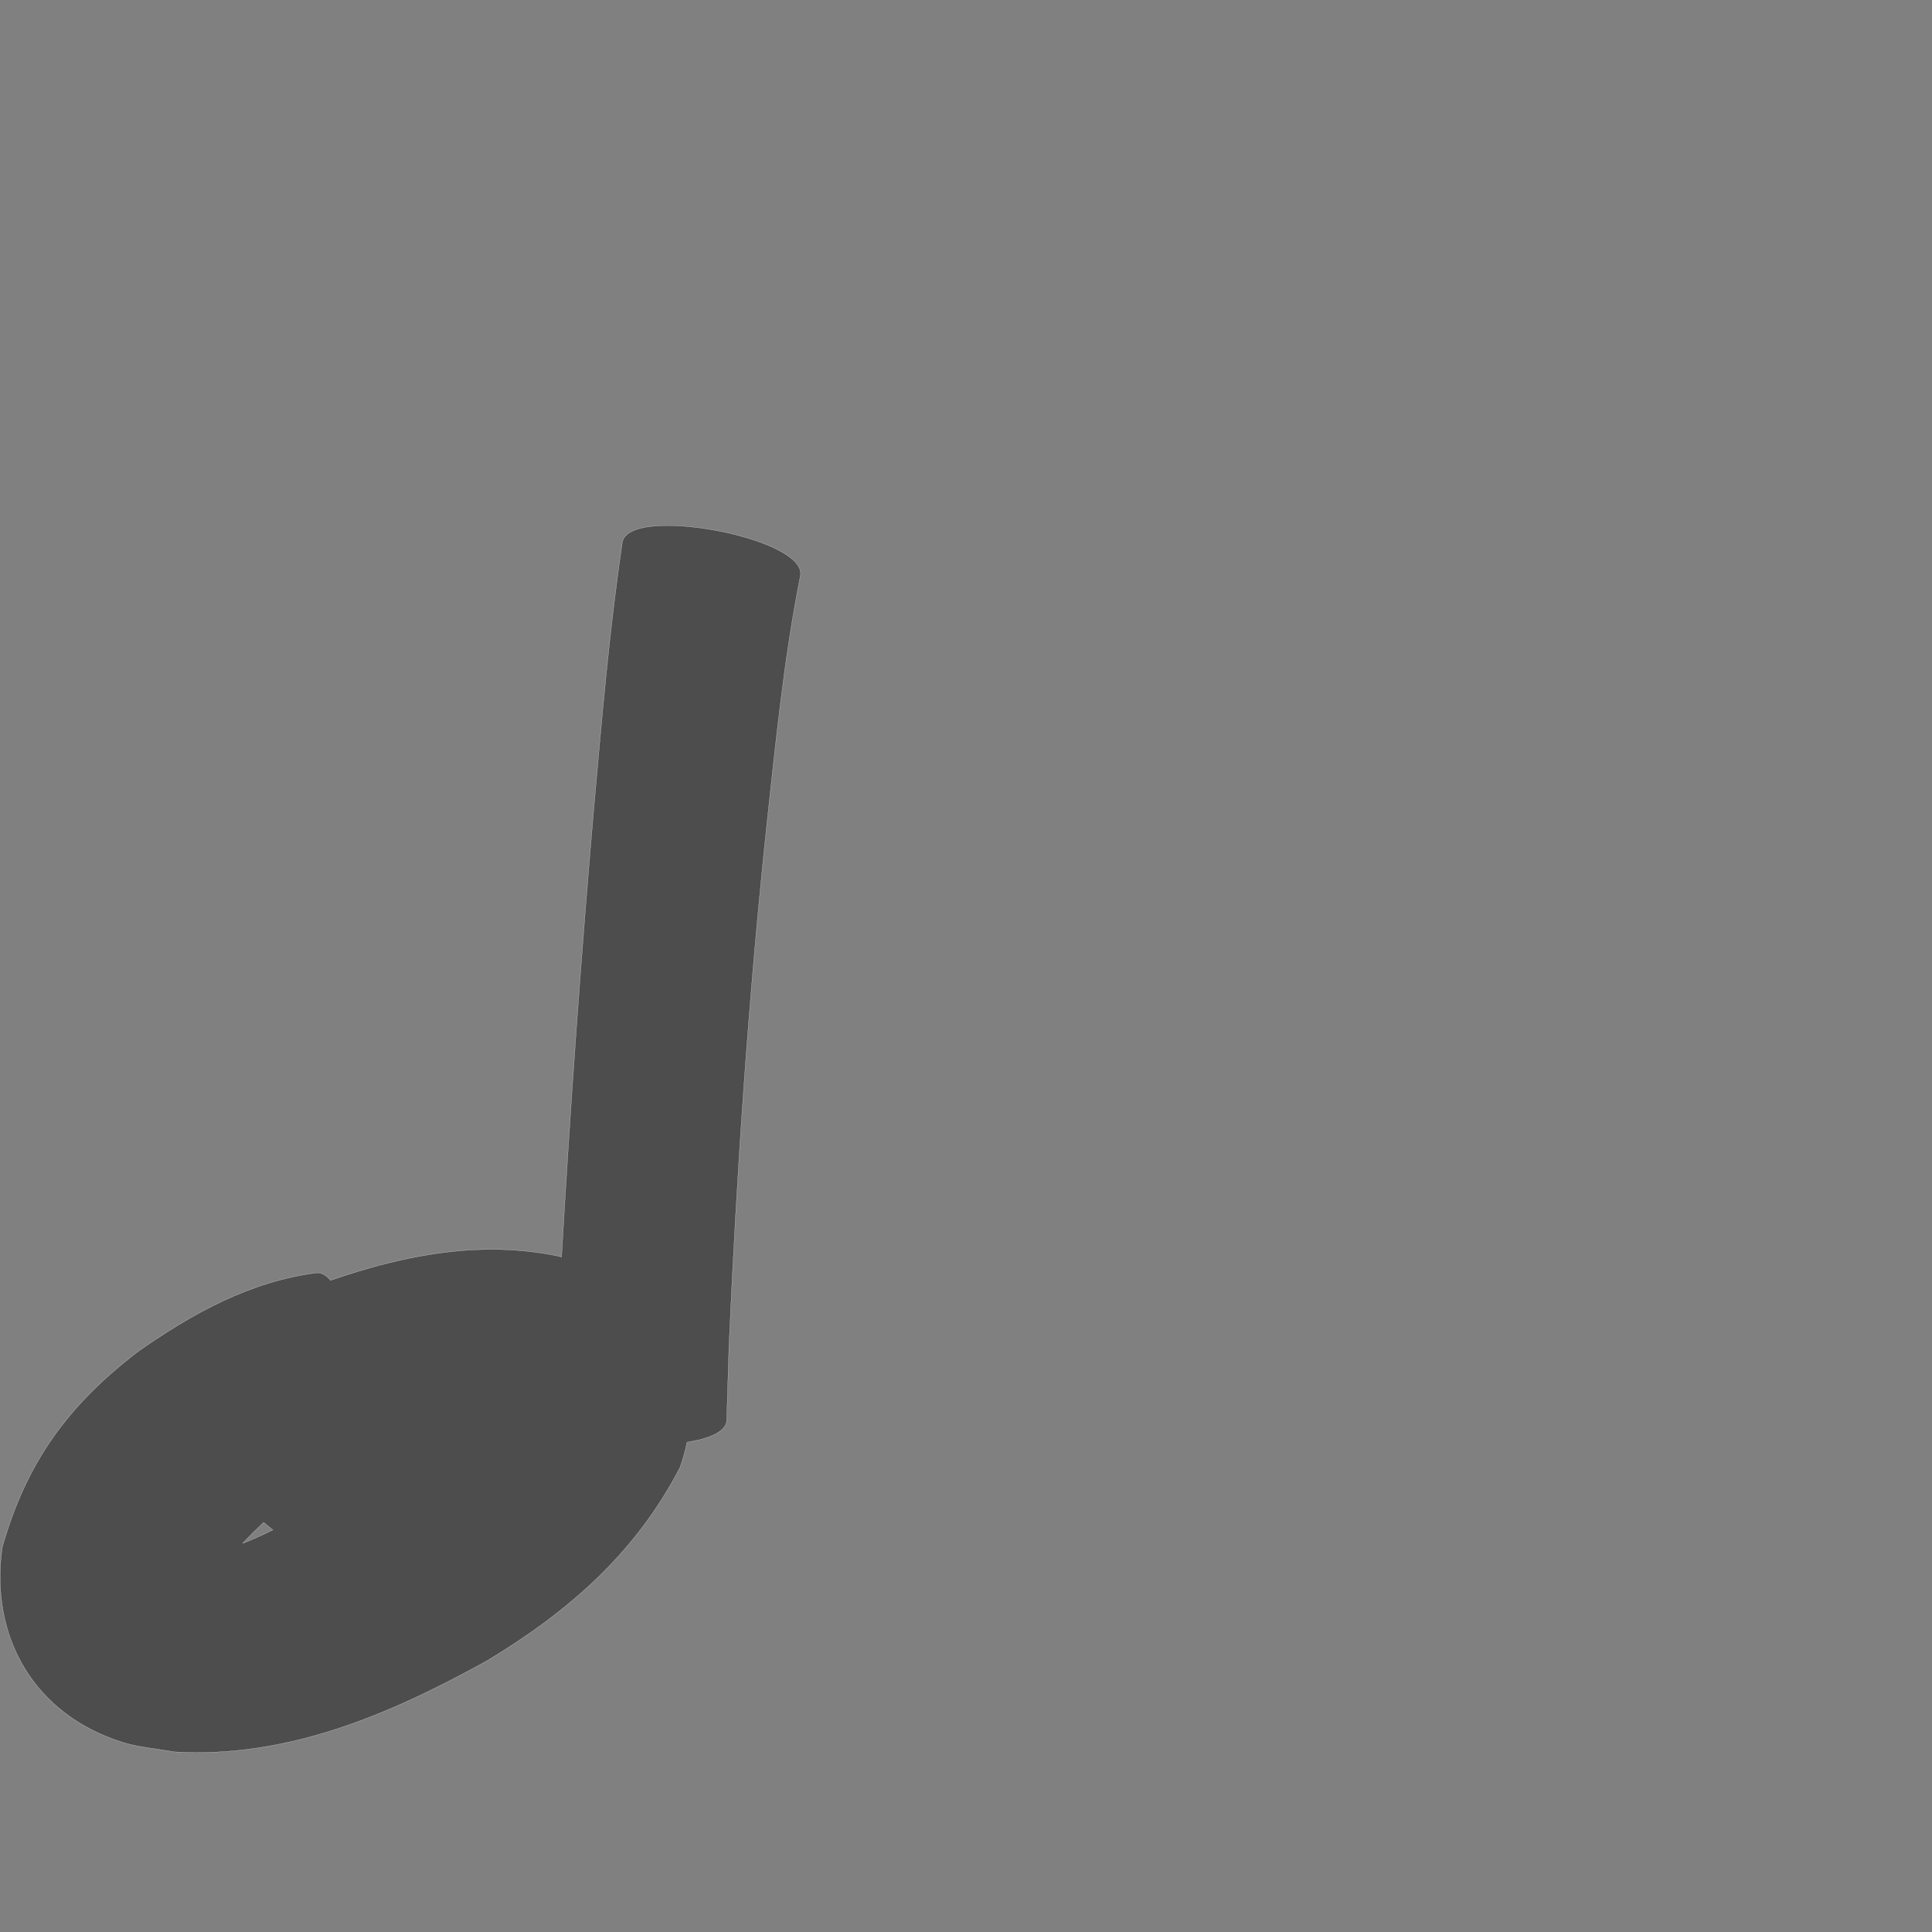 <?xml version="1.0" encoding="UTF-8" standalone="no"?>
<!-- Created with Inkscape (http://www.inkscape.org/) -->

<svg
   xmlns:dc="http://purl.org/dc/elements/1.1/"
   xmlns:cc="http://creativecommons.org/ns#"
   xmlns:rdf="http://www.w3.org/1999/02/22-rdf-syntax-ns#"
   xmlns:svg="http://www.w3.org/2000/svg"
   xmlns="http://www.w3.org/2000/svg"
   xmlns:sodipodi="http://sodipodi.sourceforge.net/DTD/sodipodi-0.dtd"
   xmlns:inkscape="http://www.inkscape.org/namespaces/inkscape"
   version="1.0"
   width="1000"
   height="1000"
   id="svg5496"
   sodipodi:version="0.32"
   inkscape:version="0.48.0 r9654"
   sodipodi:docname="4th.svg"
   inkscape:output_extension="org.inkscape.output.svg.inkscape">
  <rect width="100%" height="100%" fill="#808080" stroke="none"/>
  <sodipodi:namedview
     inkscape:window-height="618"
     inkscape:window-width="641"
     inkscape:pageshadow="2"
     inkscape:pageopacity="0.0"
     borderopacity="1.0"
     bordercolor="#666666"
     pagecolor="#ffffff"
     id="base"
     showgrid="false"
     showguides="true"
     inkscape:guide-bbox="true"
     inkscape:zoom="0.454"
     inkscape:cx="500"
     inkscape:cy="500"
     inkscape:window-x="597"
     inkscape:window-y="65"
     inkscape:current-layer="svg5496"
     inkscape:window-maximized="0">
    <sodipodi:guide
       orientation="horizontal"
       position="200"
       id="guide5596" />
  </sodipodi:namedview>
  <defs
     id="defs5498" />
  <path
     style="fill:#4d4d4d;fill-opacity:1;stroke:#f9f9f9;stroke-width:0.1;stroke-miterlimit:4;stroke-dasharray:none"
     d="M 345.875 272.031 C 333.067 271.985 323.279 274.484 322.125 280.594 C 315.321 326.5 311.438 372.765 307.312 418.969 C 300.648 496.127 295.15 573.376 290.656 650.688 C 290.175 650.535 289.697 650.378 289.219 650.219 C 248.695 641.771 209.211 649.553 171.094 662.719 C 168.862 660.009 166.371 658.578 163.719 658.844 C 129.306 663.307 99.47 679.916 71.531 699.5 C 35.203 727.284 13.655 756.878 1.188 800.812 C -5.439 847.244 17.601 887.277 63.219 901.75 C 71.875 904.496 81.073 905.086 90 906.75 C 148.751 910.311 202.082 887.294 252.312 859.469 C 294.591 833.956 329.162 803.617 351.969 759.562 C 353.528 755.174 354.724 750.816 355.625 746.469 C 367.359 744.652 375.937 740.942 376.156 735.125 L 377.312 696.844 C 381.305 607.011 387.38 517.255 396.781 427.812 C 401.501 384.422 405.76 340.848 414.281 298 C 416.82 284.559 374.054 272.134 345.875 272.031 z M 136.5 788 C 138.024 789.307 139.61 790.601 141.219 791.875 C 136.141 794.445 130.927 796.768 125.594 798.844 C 129.097 795.07 132.728 791.465 136.5 788 z "
     id="path4112" />
</svg>
